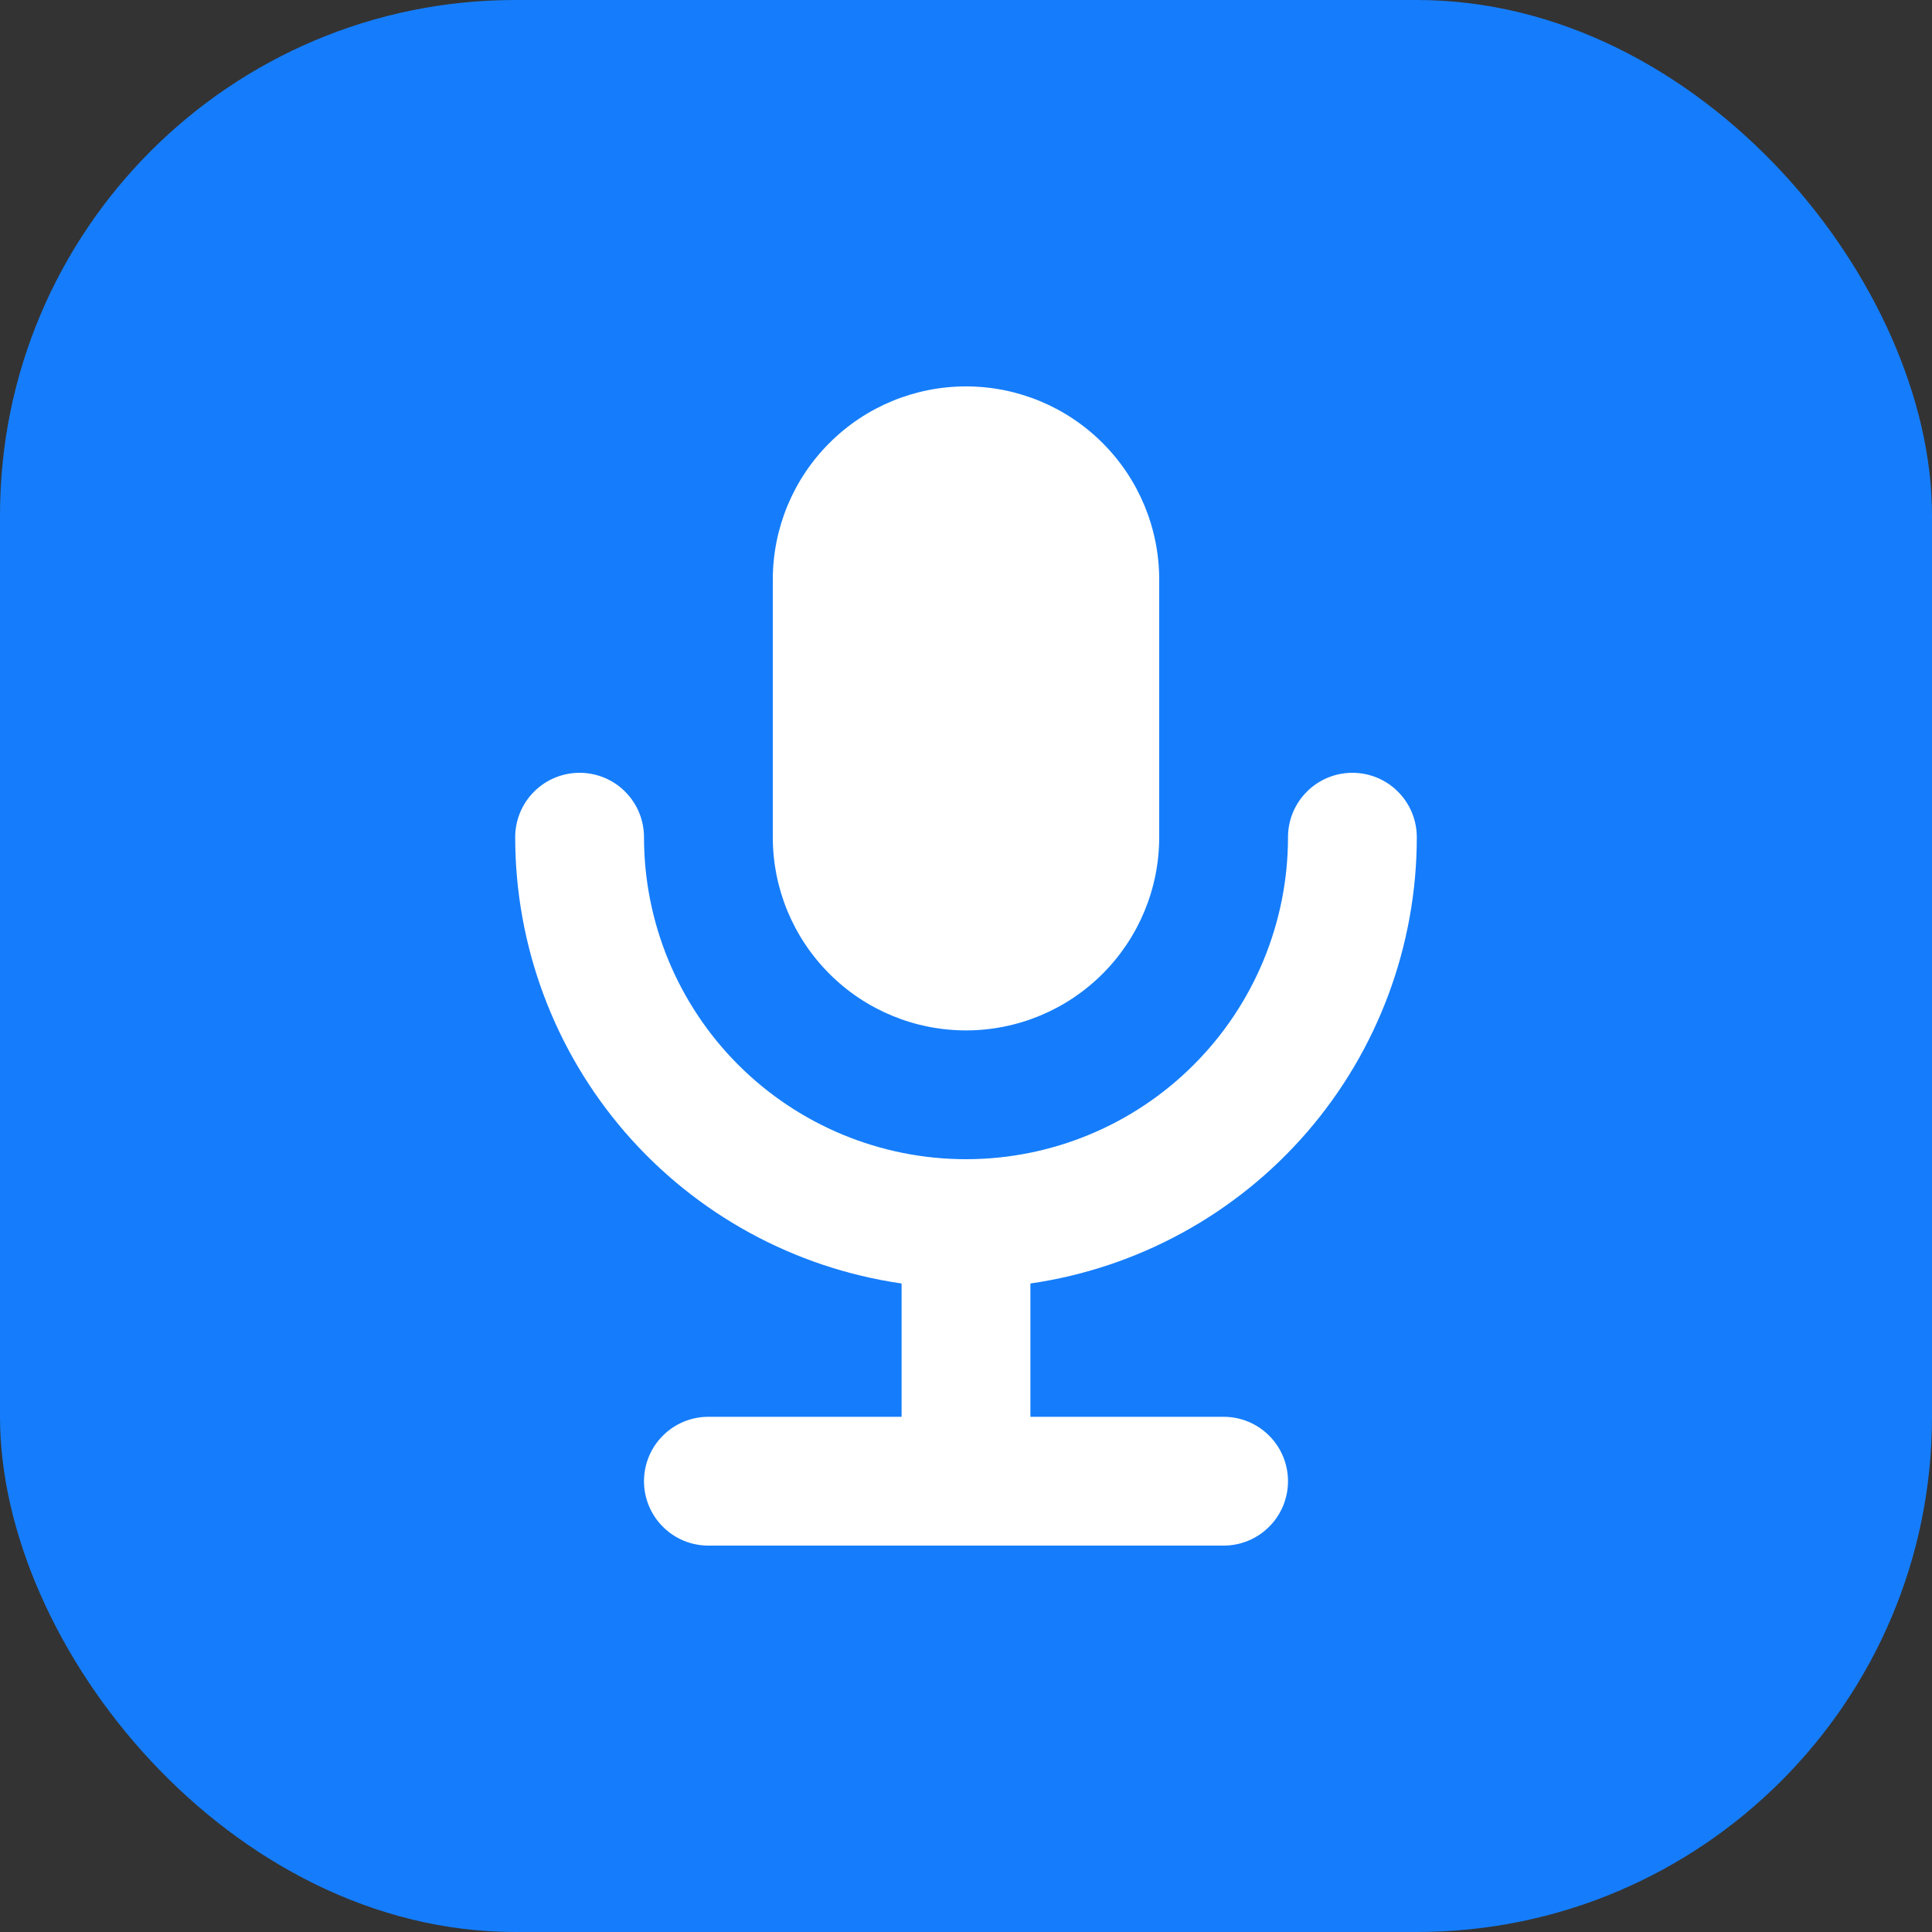 <svg width="30" height="30" viewBox="0 0 30 30" fill="none" xmlns="http://www.w3.org/2000/svg">
<rect x="0" y="0" width="30" height="30" fill="#333333" stroke="none"/>
<rect width="30" height="30" rx="8" fill="#157DFB"/>
<path fill-rule="evenodd" clip-rule="evenodd" d="M12 9C12 8.204 12.316 7.441 12.879 6.879C13.441 6.316 14.204 6 15 6C15.796 6 16.559 6.316 17.121 6.879C17.684 7.441 18 8.204 18 9V13C18 13.796 17.684 14.559 17.121 15.121C16.559 15.684 15.796 16 15 16C14.204 16 13.441 15.684 12.879 15.121C12.316 14.559 12 13.796 12 13V9ZM16 19.93C17.666 19.689 19.19 18.856 20.292 17.584C21.394 16.311 22 14.684 22 13C22 12.735 21.895 12.48 21.707 12.293C21.52 12.105 21.265 12 21 12C20.735 12 20.48 12.105 20.293 12.293C20.105 12.48 20 12.735 20 13C20 14.326 19.473 15.598 18.535 16.535C17.598 17.473 16.326 18 15 18C13.674 18 12.402 17.473 11.464 16.535C10.527 15.598 10 14.326 10 13C10 12.735 9.895 12.48 9.707 12.293C9.52 12.105 9.265 12 9 12C8.735 12 8.48 12.105 8.293 12.293C8.105 12.48 8 12.735 8 13C8 14.684 8.606 16.311 9.708 17.584C10.81 18.856 12.334 19.689 14 19.93V22H11C10.735 22 10.48 22.105 10.293 22.293C10.105 22.48 10 22.735 10 23C10 23.265 10.105 23.52 10.293 23.707C10.48 23.895 10.735 24 11 24H19C19.265 24 19.52 23.895 19.707 23.707C19.895 23.52 20 23.265 20 23C20 22.735 19.895 22.48 19.707 22.293C19.52 22.105 19.265 22 19 22H16V19.93Z" fill="white"/>
</svg>
